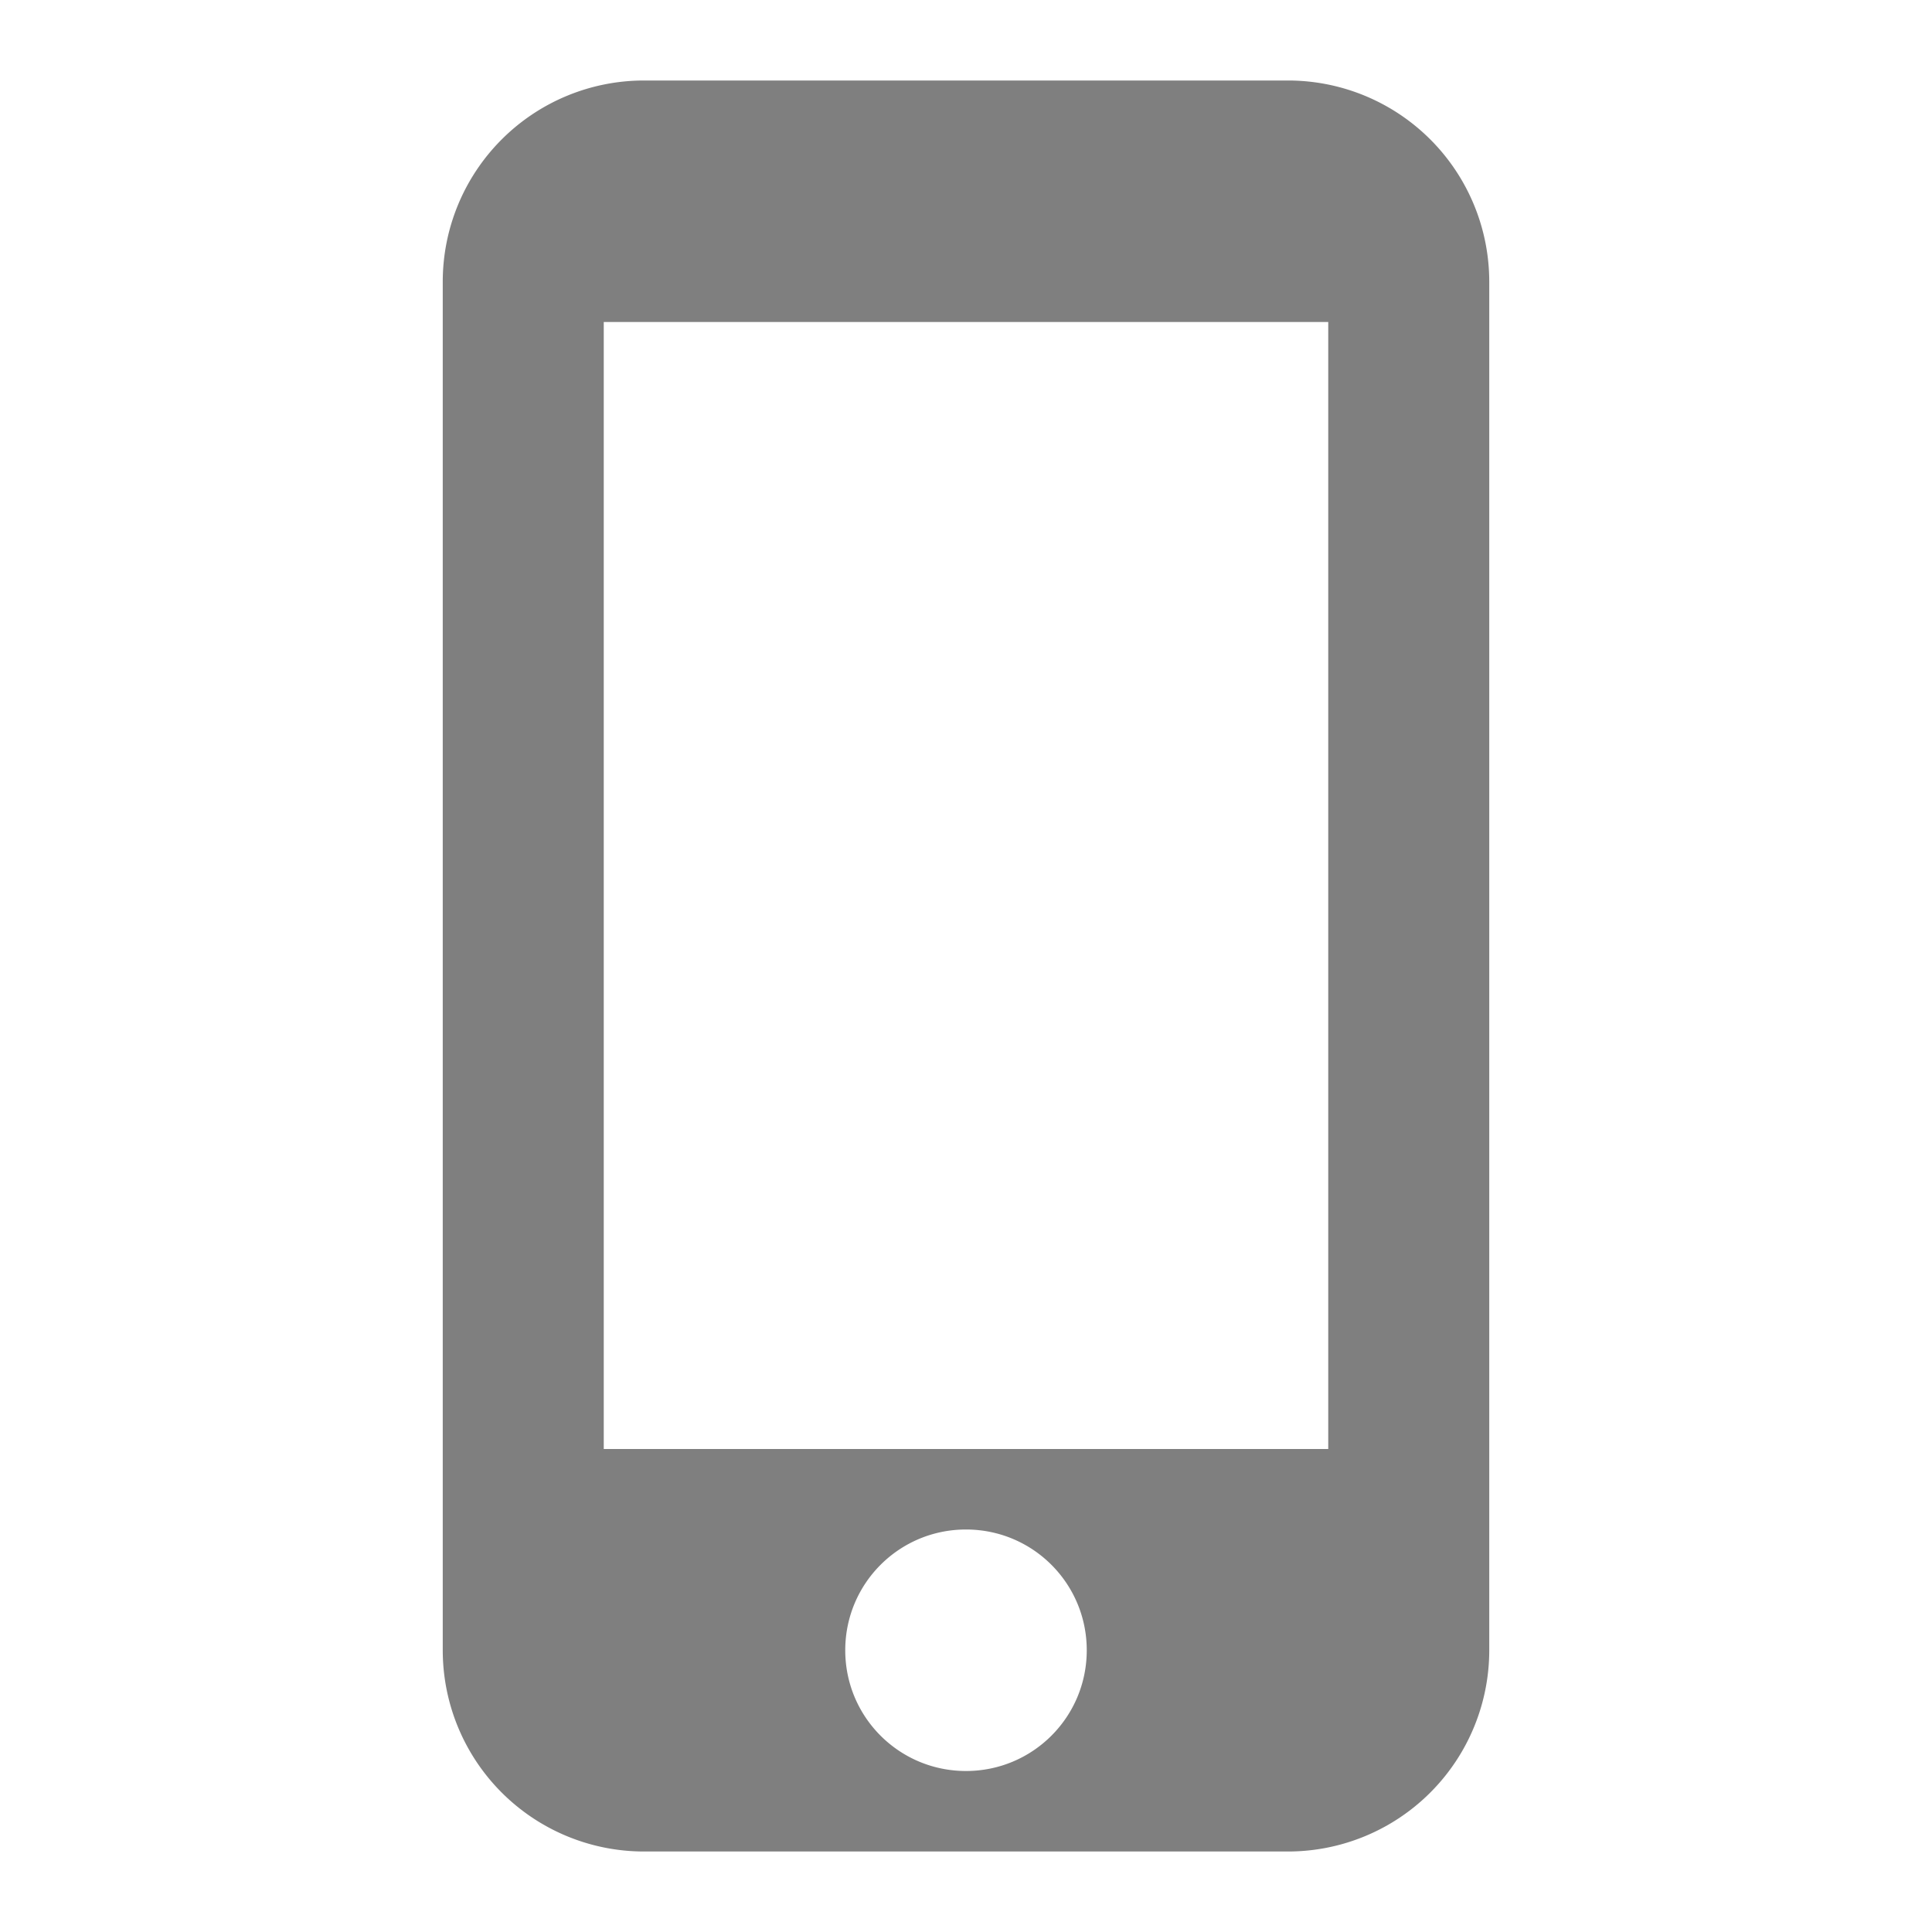 <svg width="24" height="24" viewBox="0 0 24 24" fill="none" xmlns="http://www.w3.org/2000/svg"><path fill-rule="evenodd" clip-rule="evenodd" d="M16 1H8a2.5 2.5 0 00-2.5 2.5v17A2.5 2.5 0 008 23h8a2.5 2.5 0 002.5-2.5v-17A2.5 2.5 0 0016 1zm-4 21c-.83 0-1.5-.67-1.5-1.5S11.17 19 12 19s1.5.67 1.5 1.5S12.83 22 12 22zm-4.5-4h9V4h-9v14z" fill="#7F7F7F"/></svg>